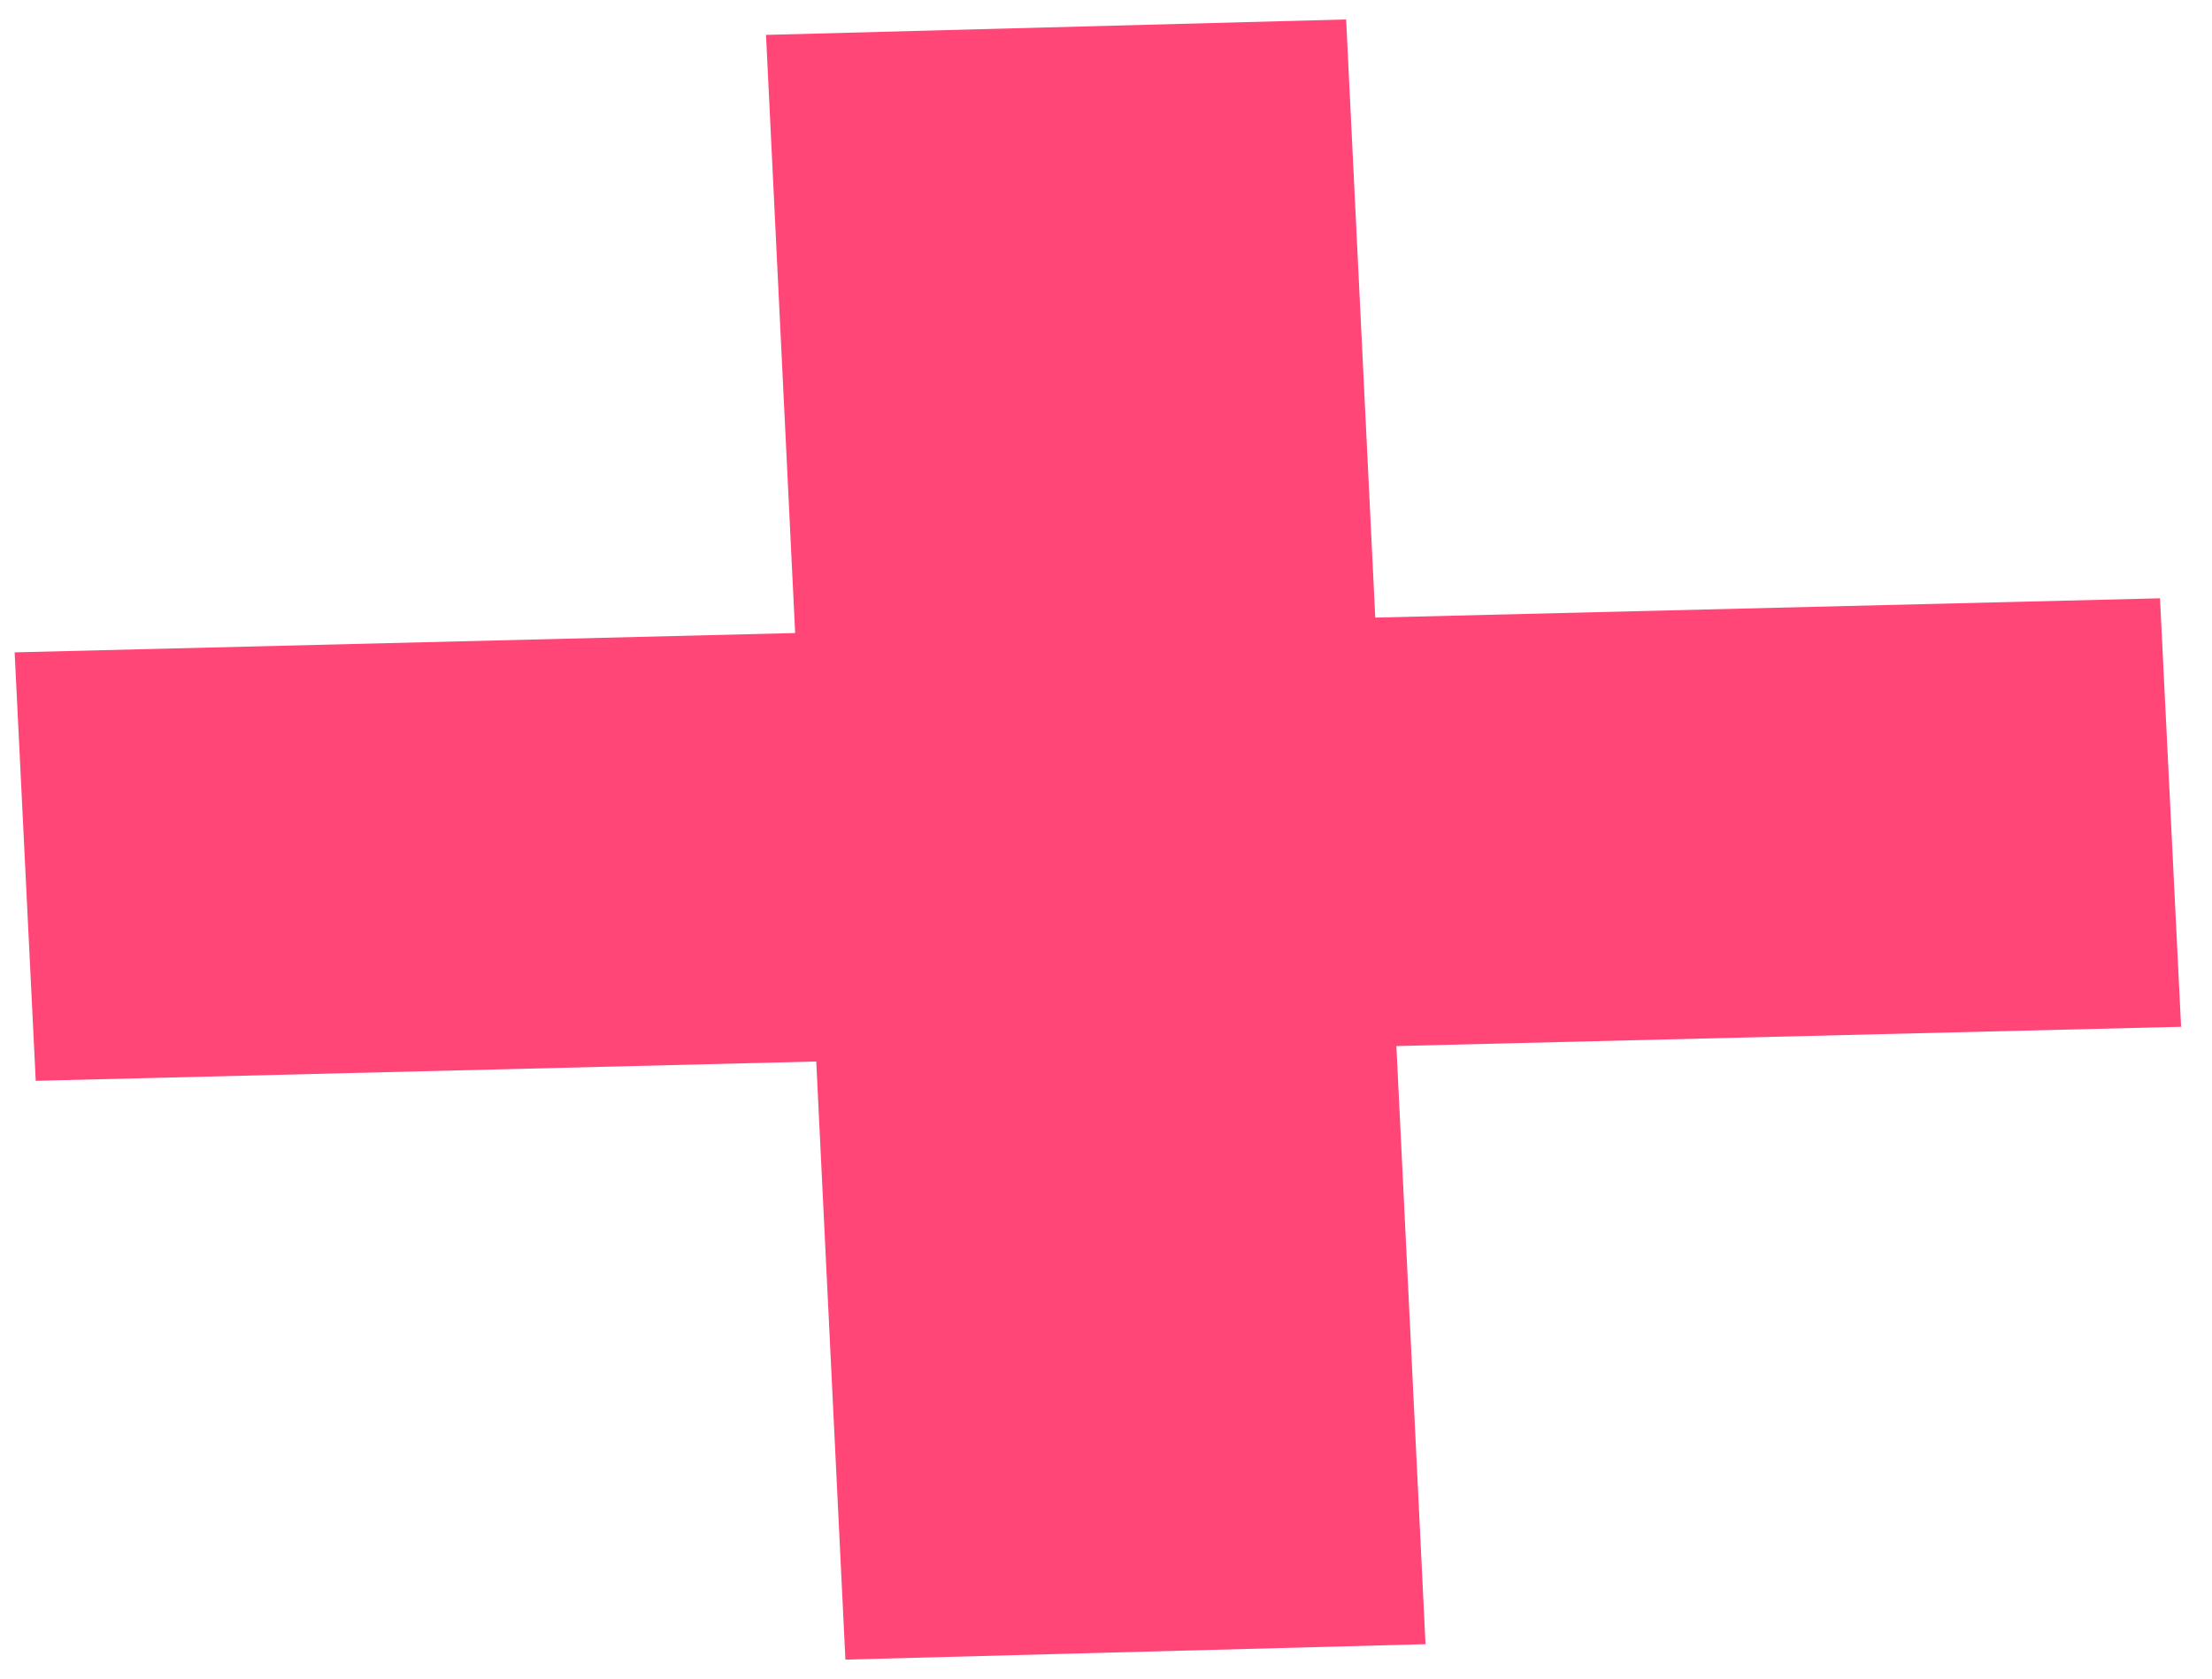 <svg width="108" height="82" viewBox="0 0 108 82" fill="none" xmlns="http://www.w3.org/2000/svg">
<path d="M106.491 50.142L68.178 51.084L69.601 80.293L41.277 81.047L39.853 51.838L1.745 52.782L0.715 31.858L38.823 30.914L37.4 1.704L65.724 0.95L67.147 30.16L105.461 29.218L106.491 50.142Z" fill="#FF4676"/>
</svg>
